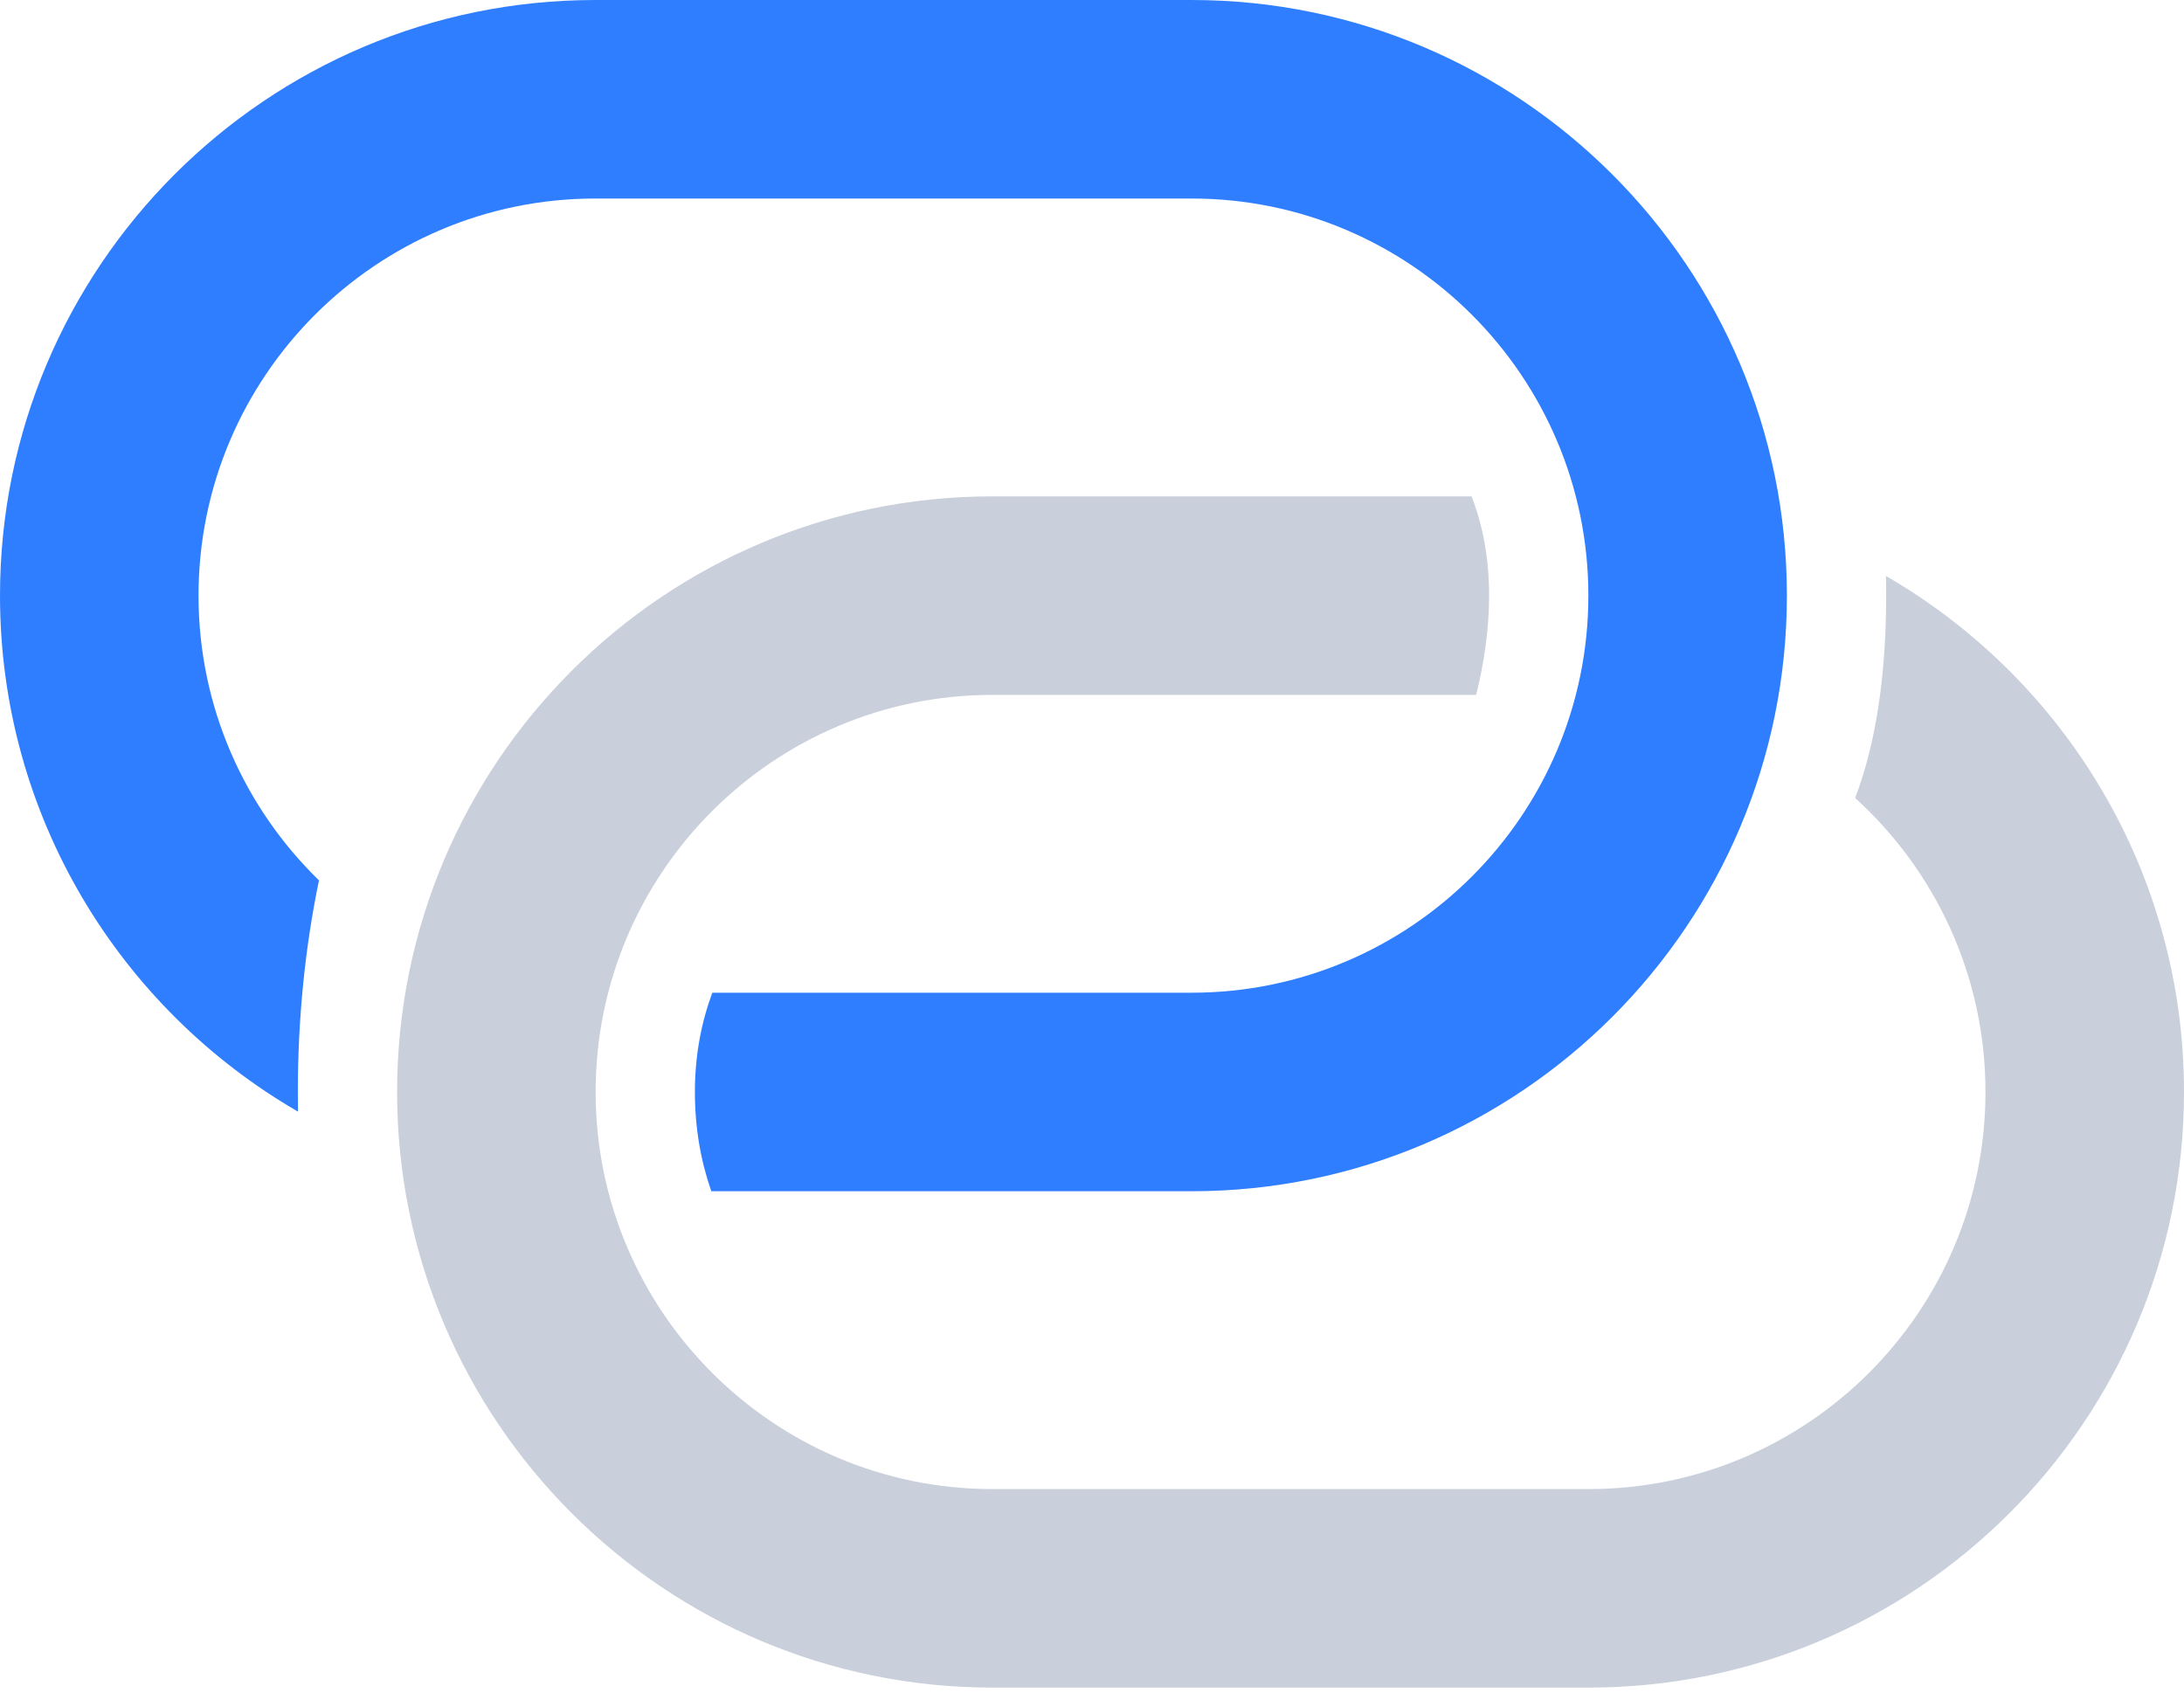 <?xml version="1.0" encoding="UTF-8"?>
<svg width="40px" height="31px" viewBox="0 0 40 31" version="1.1" xmlns="http://www.w3.org/2000/svg" xmlns:xlink="http://www.w3.org/1999/xlink">
    <!-- Generator: Sketch 54.1 (76490) - https://sketchapp.com -->
    <title>190</title>
    <desc>Created with Sketch.</desc>
    <g id="Welcome" stroke="none" stroke-width="1" fill="none" fill-rule="evenodd">
        <g id="Influencers-profile-Copy" transform="translate(-469, -473)" fill-rule="nonzero">
            <g id="Group-18" transform="translate(469, 463)">
                <g id="190" transform="translate(0, 10)">
                    <path d="M13.028,21.818 C12.837,21.273 12.727,20.667 12.727,20 C12.727,19.333 12.844,18.727 13.046,18.182 L21.824,18.182 C25.832,18.182 29.091,14.923 29.091,10.909 C29.091,6.899 25.833,3.636 21.824,3.636 L10.903,3.636 C6.895,3.636 3.636,6.895 3.636,10.909 C3.636,12.952 4.482,14.801 5.842,16.124 C5.586,17.358 5.455,18.658 5.455,20 C5.455,20.12 5.456,20.24 5.458,20.36 C2.196,18.473 0,14.944 0,10.909 C0,4.887 4.887,0 10.903,0 L21.824,0 C27.843,0 32.727,4.891 32.727,10.909 C32.727,16.931 27.84,21.818 21.824,21.818 L13.028,21.818 Z" id="Ring-2" fill="#2E7EFF"></path>
                    <path d="M26.951,9.091 C27.142,9.578 27.273,10.178 27.273,10.909 C27.273,11.526 27.18,12.142 27.036,12.727 L18.176,12.727 C14.168,12.727 10.909,15.986 10.909,20 C10.909,24.011 14.167,27.273 18.176,27.273 L29.097,27.273 C33.105,27.273 36.364,24.014 36.364,20 C36.364,17.867 35.442,15.946 33.977,14.615 C34.293,13.79 34.545,12.602 34.545,10.909 C34.545,10.785 34.544,10.665 34.541,10.549 C37.804,12.436 40,15.965 40,20 C40,26.022 35.113,30.909 29.097,30.909 L18.176,30.909 C12.157,30.909 7.273,26.018 7.273,20 C7.273,13.978 12.16,9.091 18.176,9.091 L26.951,9.091 Z" id="Ring-1" fill="#C9CFDB"></path>
                </g>
            </g>
        </g>
    </g>
</svg>